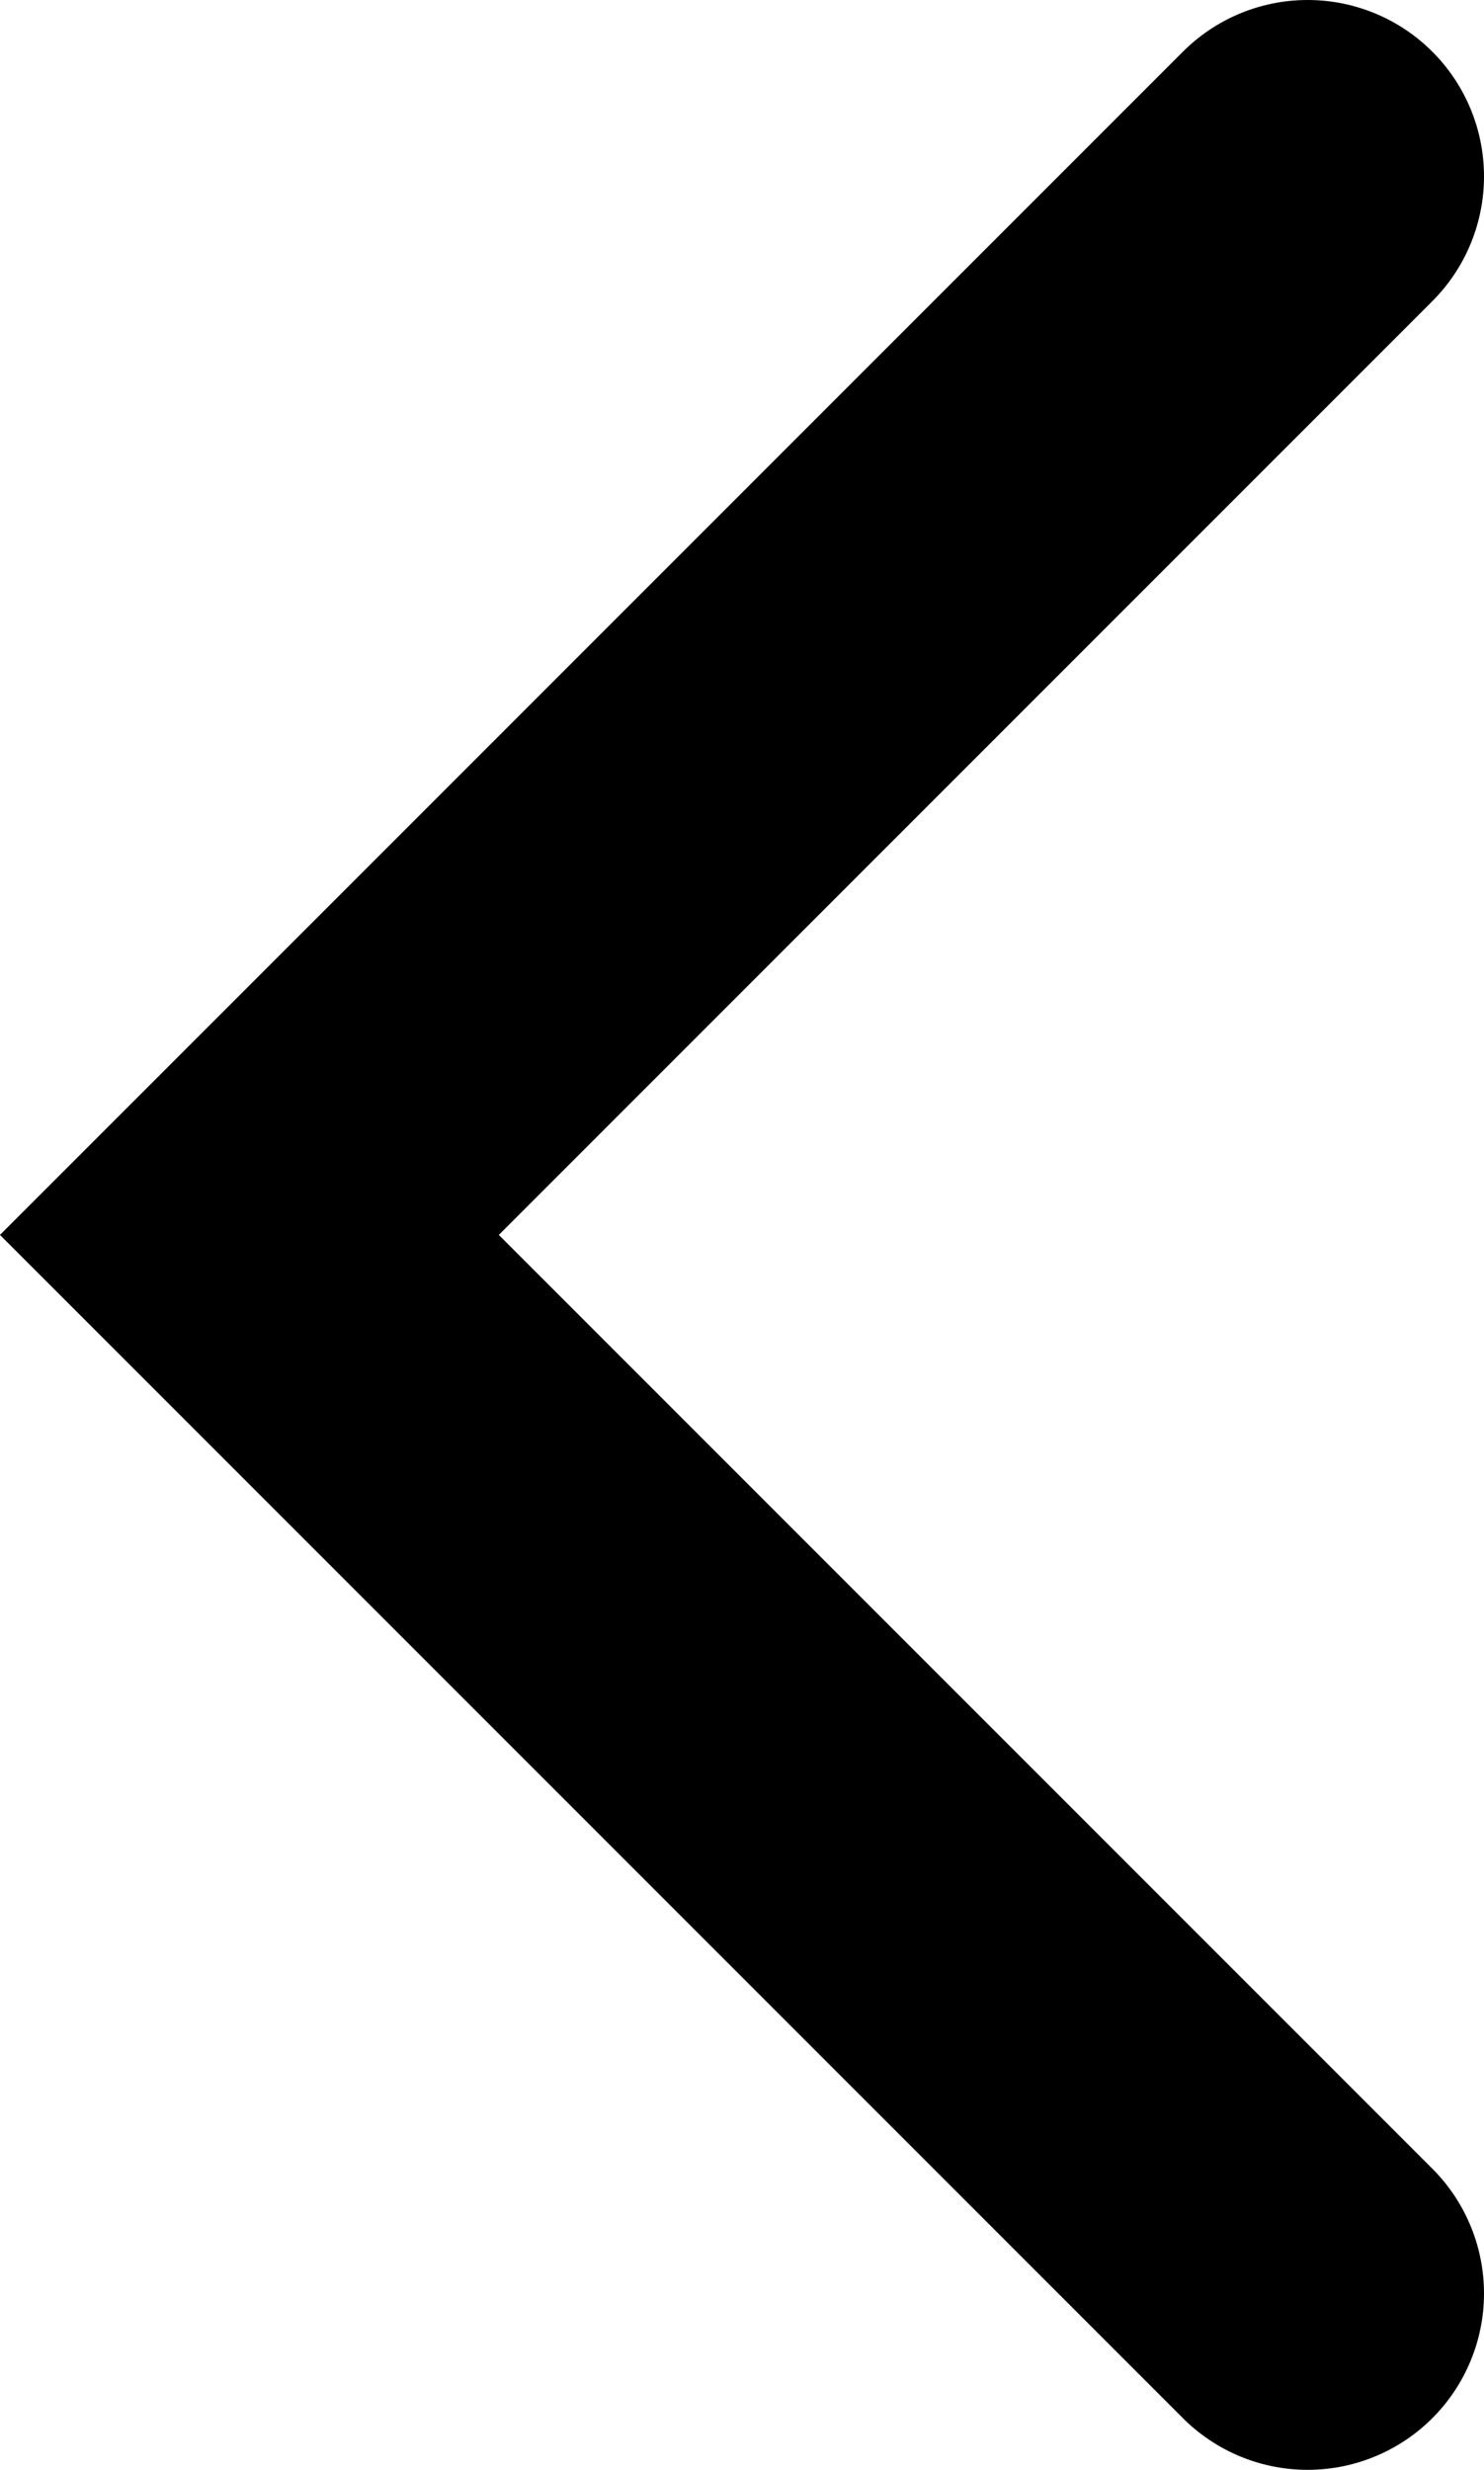 <svg xmlns="http://www.w3.org/2000/svg" viewBox="0 0 8.414 14">
  <path id="Back" d="M767.994,760.34l-6,6,6,6" transform="translate(-760.58 -759.34)" fill="none" stroke="#000" stroke-linecap="round" stroke-width="2"/>
</svg>
